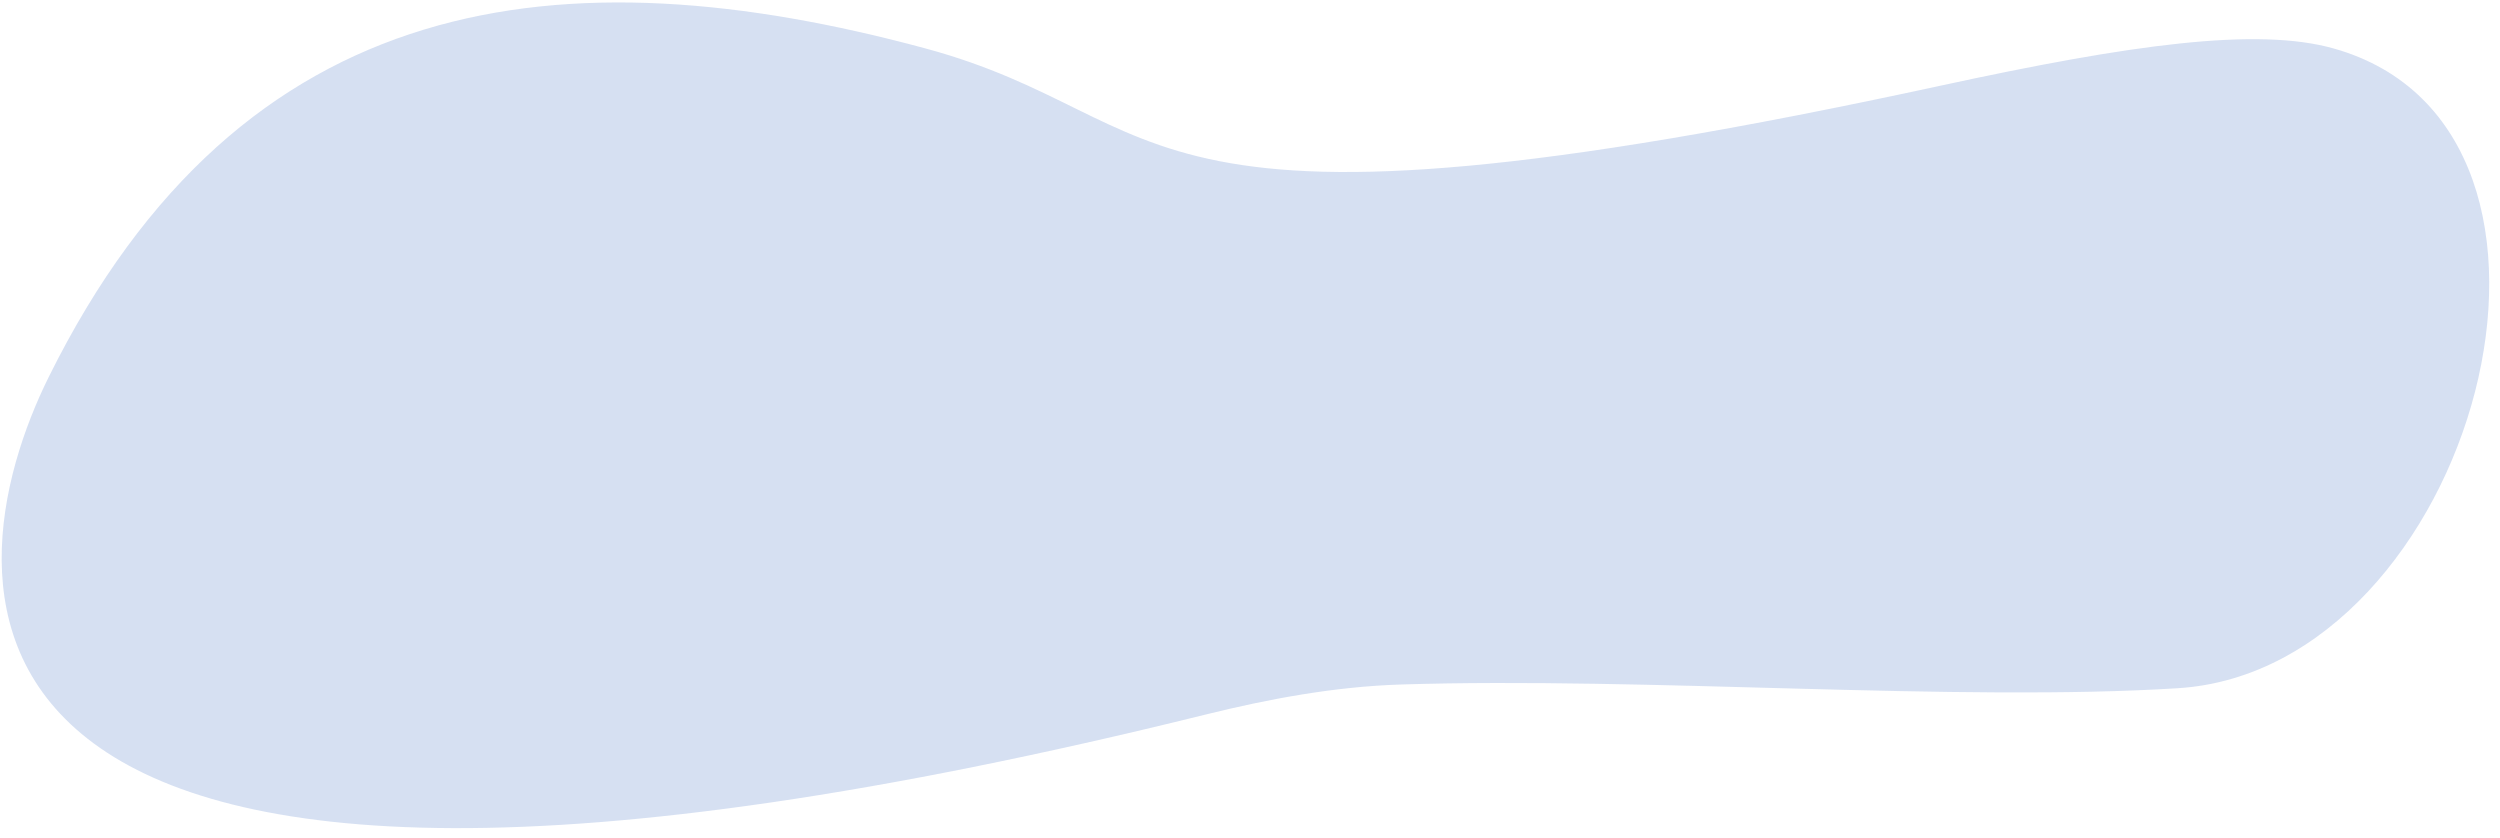 <svg width="200" height="67" fill="none" xmlns="http://www.w3.org/2000/svg"><path d="M174.243 55.057c-17.637 1.112-42.616-.916-62.156-.297-5.306.167-10.567 1.148-15.66 2.409C-9.35 83.362-4.032 46.167 3.896 30.165c15.49-31.27 41.219-34.088 70.073-26.31 20.986 5.658 14.718 17.433 81.335 2.987C170.5 3.547 180.572 2.15 186.703 3.88c23.059 6.505 11.222 49.682-12.46 51.176z" fill="#557DCA" fill-opacity=".24"/></svg>
